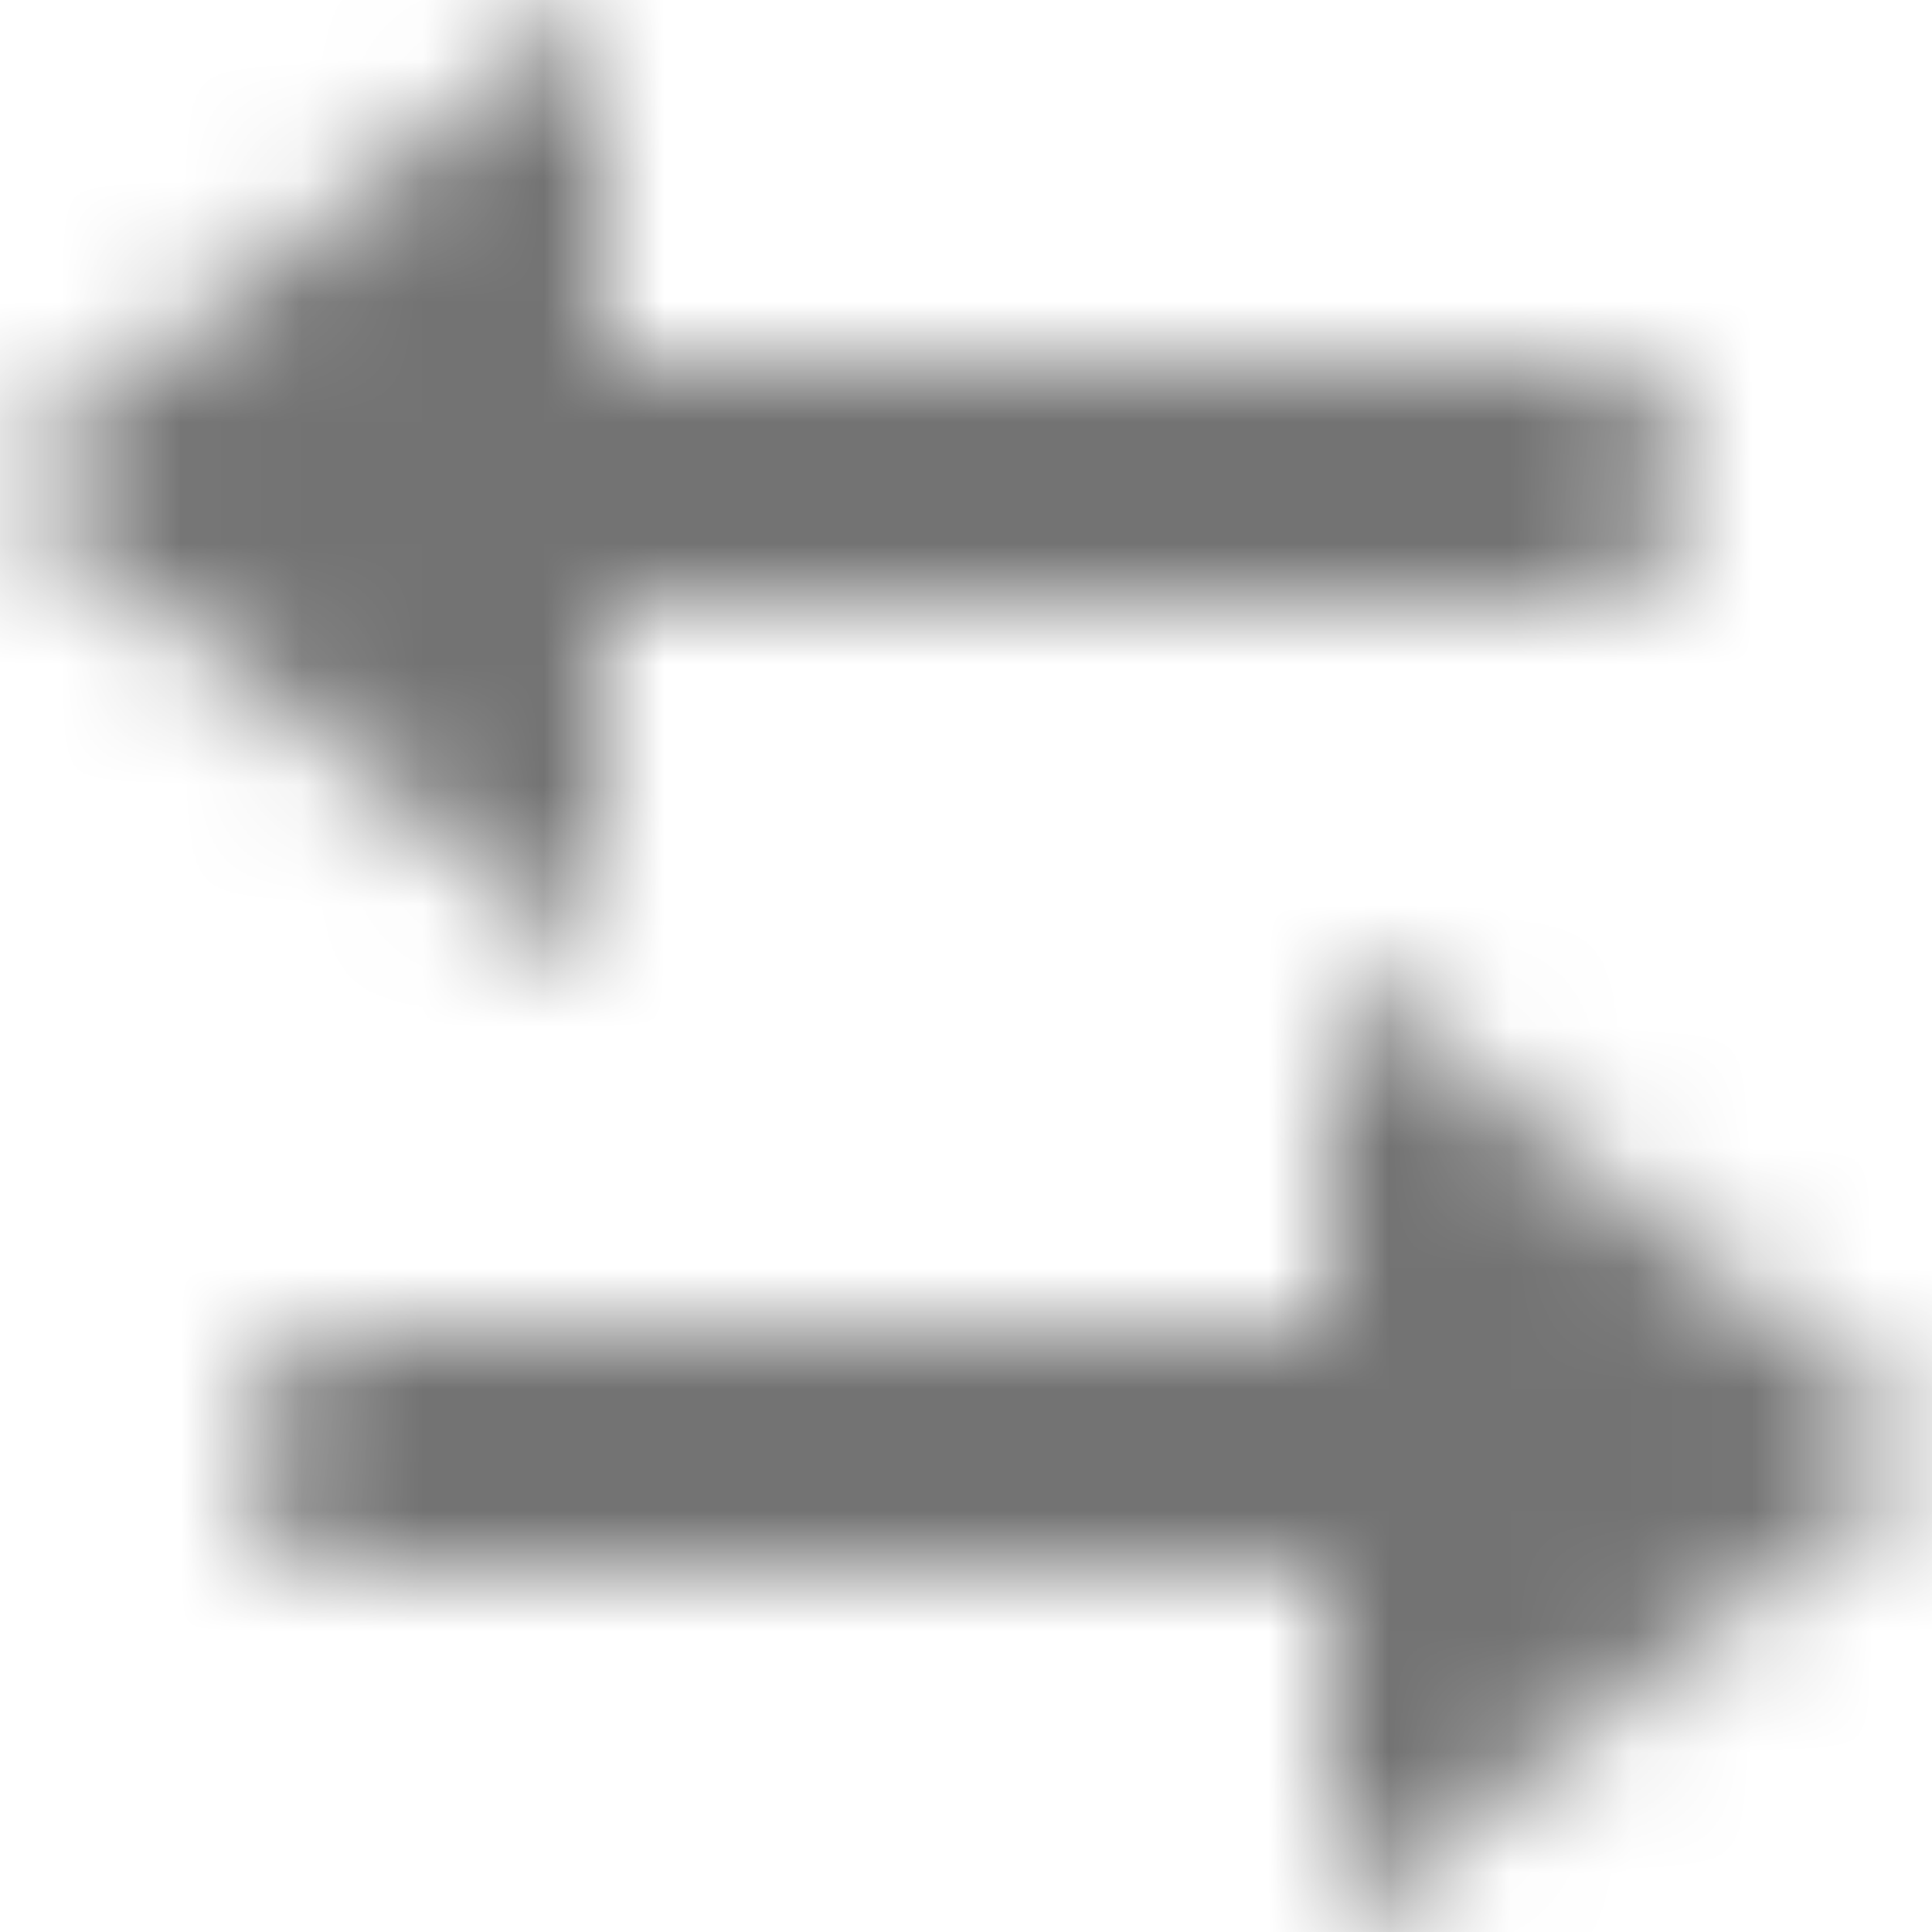 <?xml version="1.0" encoding="UTF-8"?>
<svg width="16px" height="16px" viewBox="0 0 16 16" version="1.1" xmlns="http://www.w3.org/2000/svg" xmlns:xlink="http://www.w3.org/1999/xlink">
    <!-- Generator: Sketch 59.1 (86144) - https://sketch.com -->
    <title>swap-horizontal-16px</title>
    <desc>Created with Sketch.</desc>
    <defs>
        <path d="M11,8 L16,12 L11,16 L11,13 L3,13 C2.448,13 2,12.552 2,12 L2,12 L2.007,11.883 C2.065,11.386 2.487,11 3,11 L3,11 L11,11 L11,8 Z M5,0 L5,3 L13,3 C13.552,3 14,3.448 14,4 L14,4 L13.993,4.117 C13.935,4.614 13.513,5 13,5 L13,5 L5,5 L5,8 L0,4 L5,0 Z" id="path-1"></path>
    </defs>
    <g id="Final" stroke="none" stroke-width="1" fill="none" fill-rule="evenodd">
        <g id="All-Nucleo-Icons" transform="translate(-319, -6422)">
            <g id="Solo/Nucleo/16px/swap-horizontal" transform="translate(315, 6418)">
                <g id="swap-horizontal" transform="translate(4, 4)">
                    <g id="Colour/Default-Colour">
                        <mask id="mask-2" fill="white">
                            <use xlink:href="#path-1"></use>
                        </mask>
                        <g id="Mask" fill-rule="nonzero"></g>
                        <g id="colour/neutral/chia" mask="url(#mask-2)" fill="#737373">
                            <g transform="translate(-24, -24)" id="Colour">
                                <rect x="0" y="0" width="64" height="64"></rect>
                            </g>
                        </g>
                    </g>
                </g>
            </g>
        </g>
    </g>
</svg>